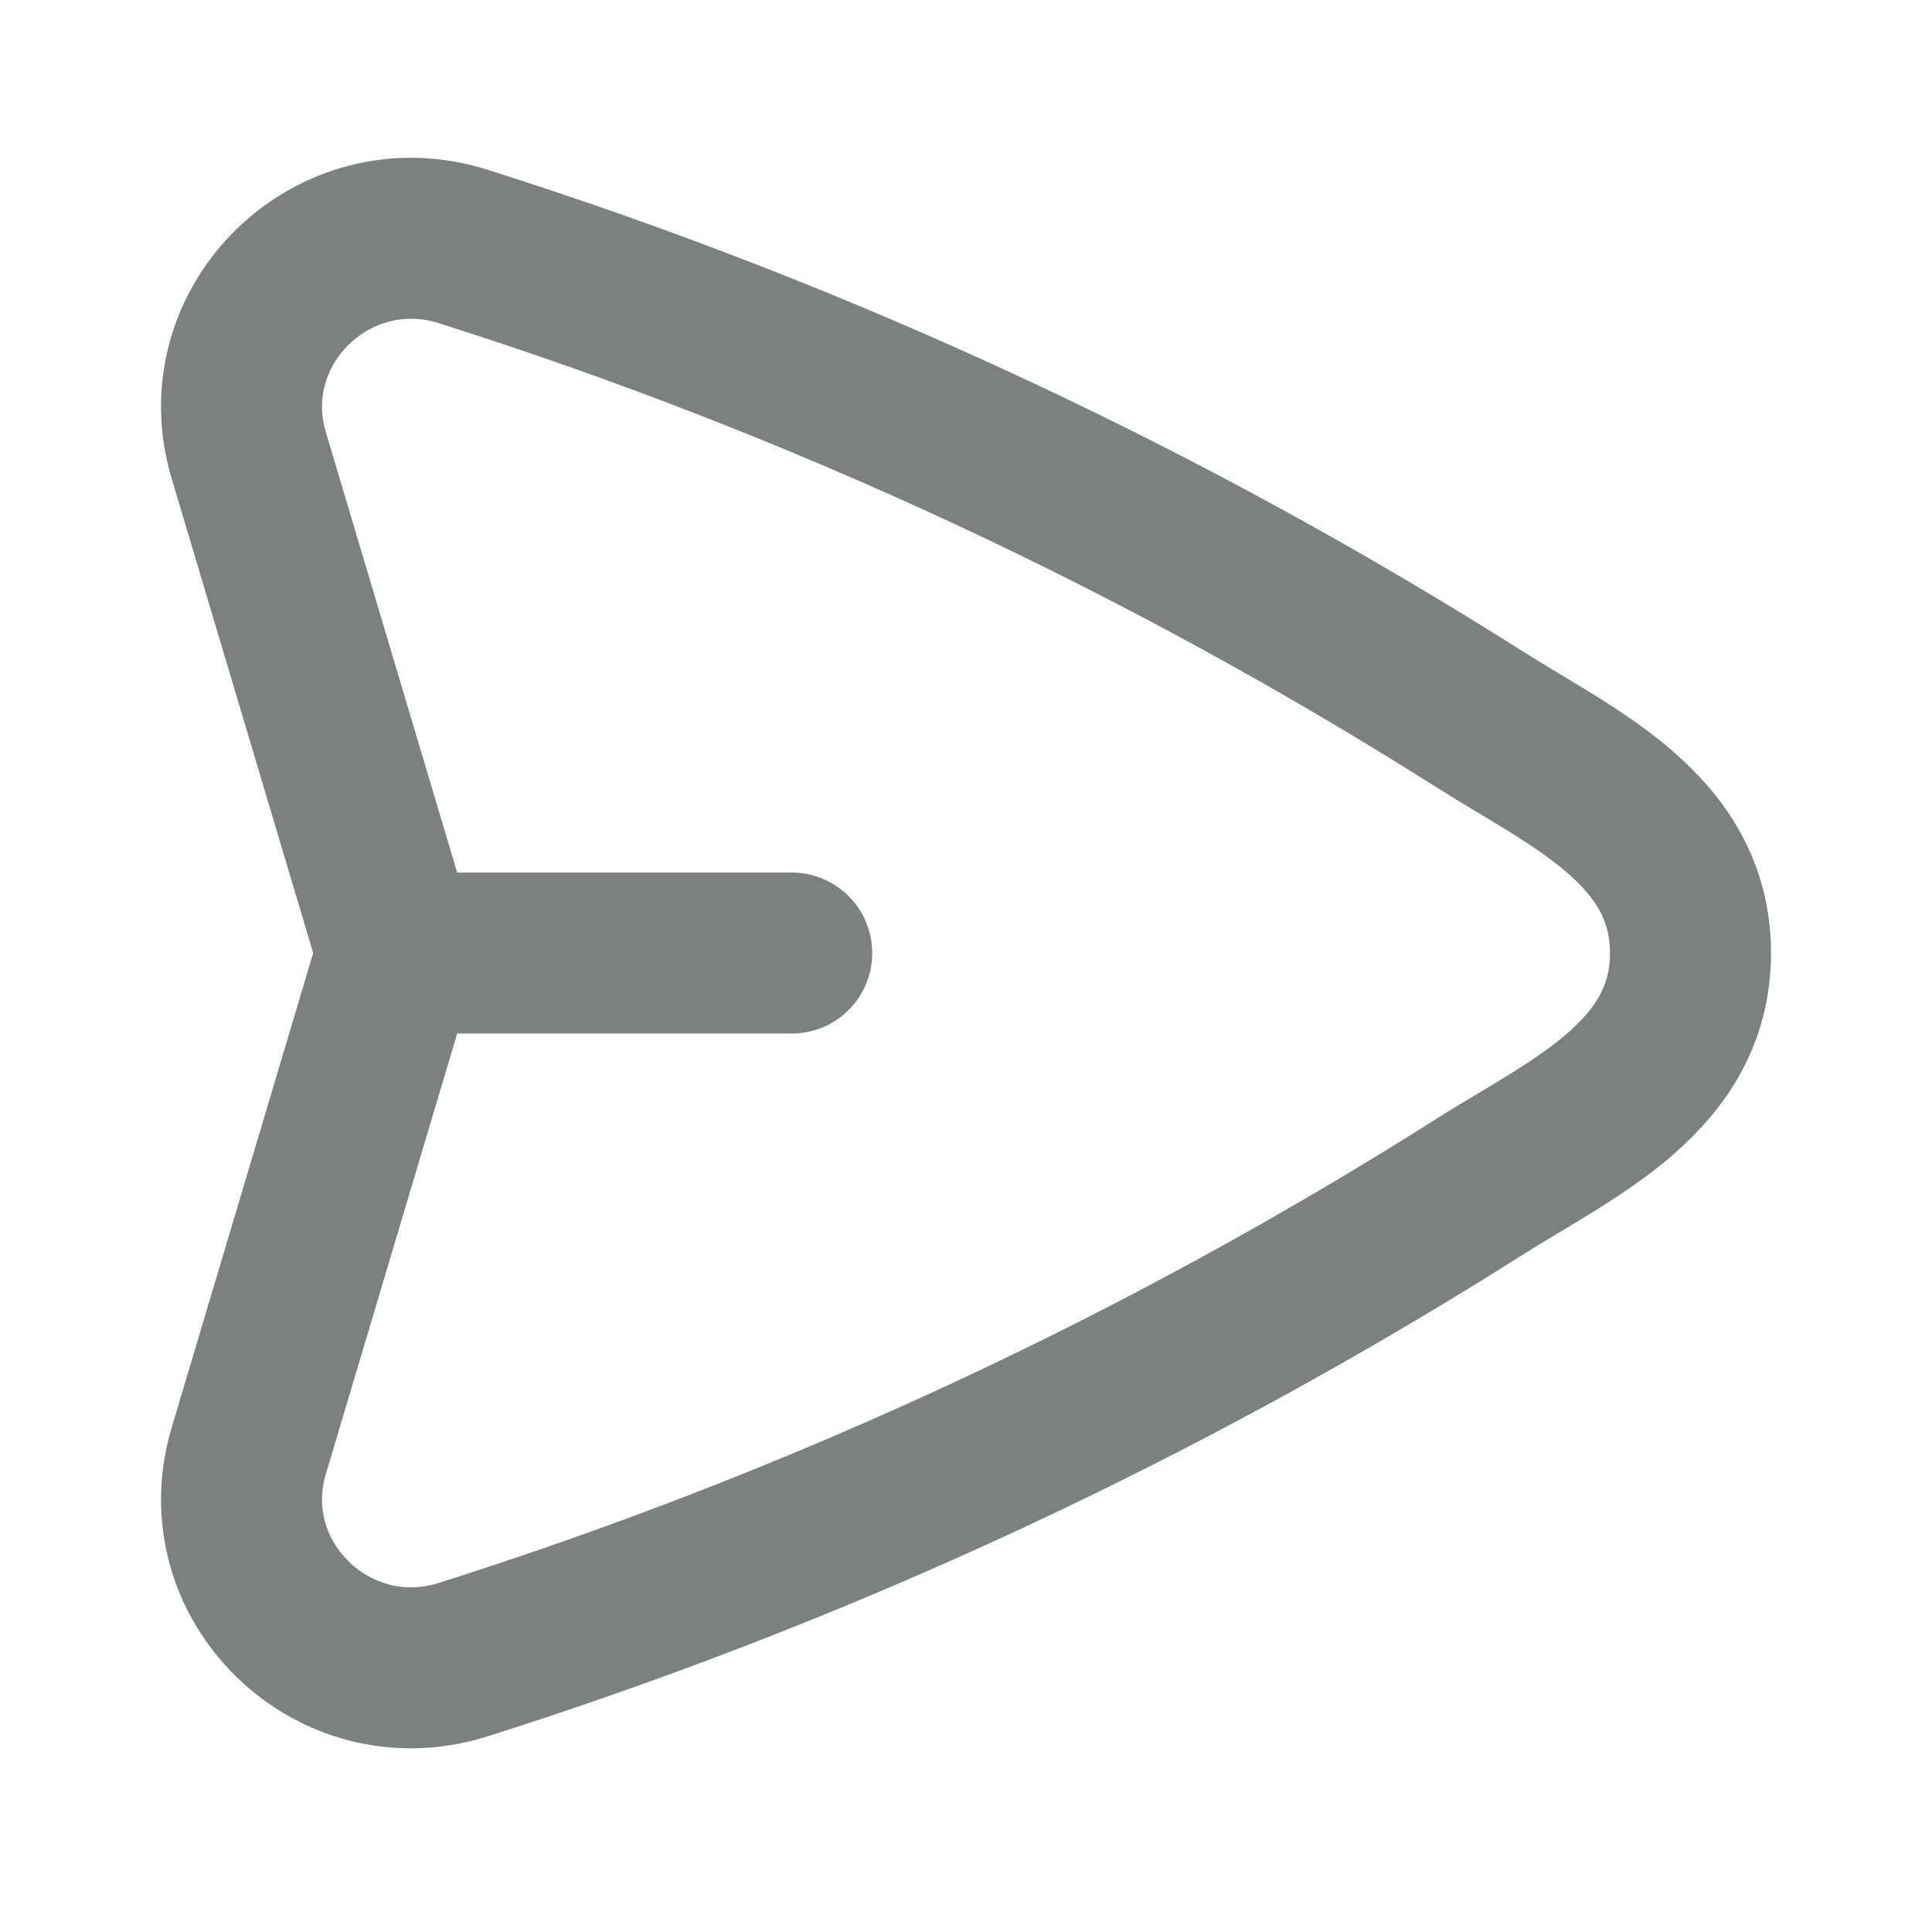 <svg width="24" height="24" viewBox="0 0 24 24" fill="none" xmlns="http://www.w3.org/2000/svg">
<path d="M4.934 11.839L3.09 5.656C2.609 4.042 4.141 2.551 5.755 3.062C10.207 4.472 14.455 6.45 18.395 8.945C19.526 9.662 21 10.302 21 11.839C21 13.377 19.526 14.017 18.395 14.733C14.455 17.229 10.207 19.206 5.755 20.616C4.141 21.128 2.609 19.637 3.09 18.023L4.934 11.839ZM4.934 11.839H9.835" stroke="#7C807F" stroke-width="2" stroke-linecap="round" stroke-linejoin="round"/>
</svg>
